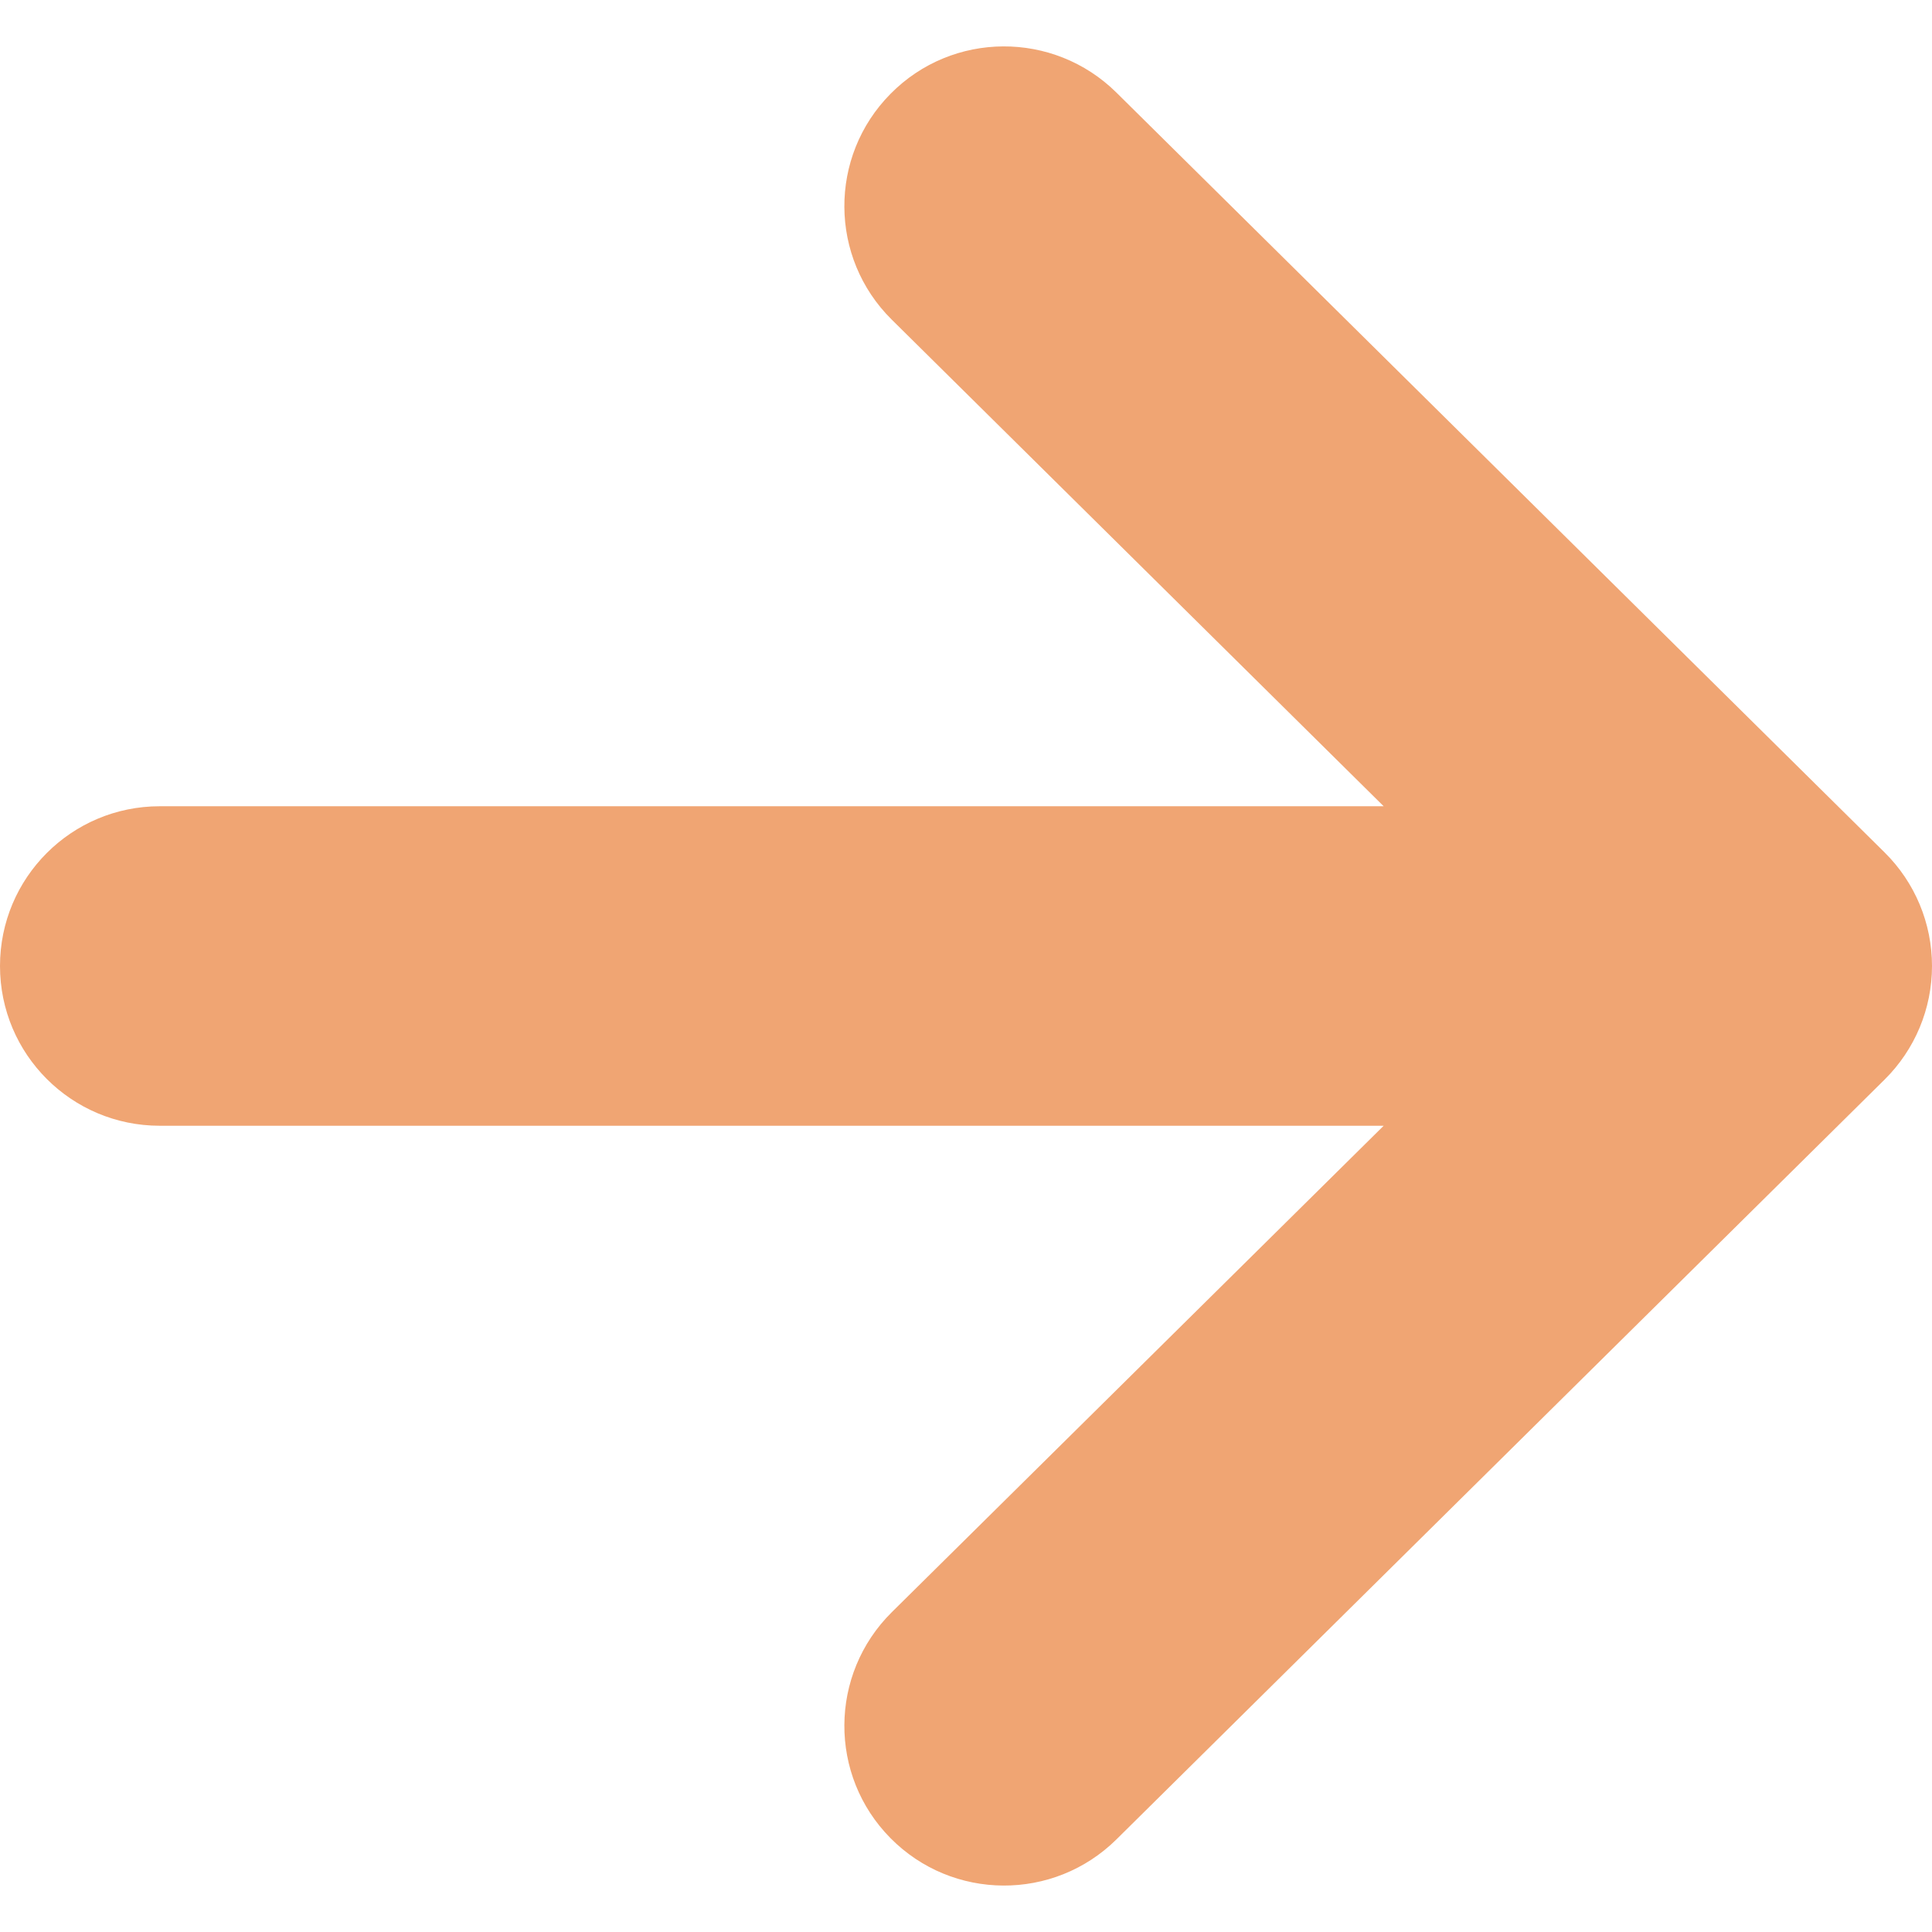 <svg width="16" height="16" viewBox="0 0 16 16" fill="none" xmlns="http://www.w3.org/2000/svg">
<g id="Group">
<path id="Vector" d="M15.607 7.059L9.246 0.767C8.726 0.253 7.888 0.257 7.375 0.777C6.861 1.296 6.866 2.134 7.385 2.647L11.459 6.677H1.323C0.592 6.677 0 7.269 0 8C0 8.731 0.592 9.323 1.323 9.323H11.459L7.385 13.352C6.866 13.866 6.861 14.704 7.375 15.223C7.888 15.742 8.726 15.747 9.246 15.233L15.607 8.941C15.859 8.692 16 8.353 16 8C16 7.646 15.859 7.308 15.607 7.059Z" fill="#F0A573"/>
</g>
</svg>
